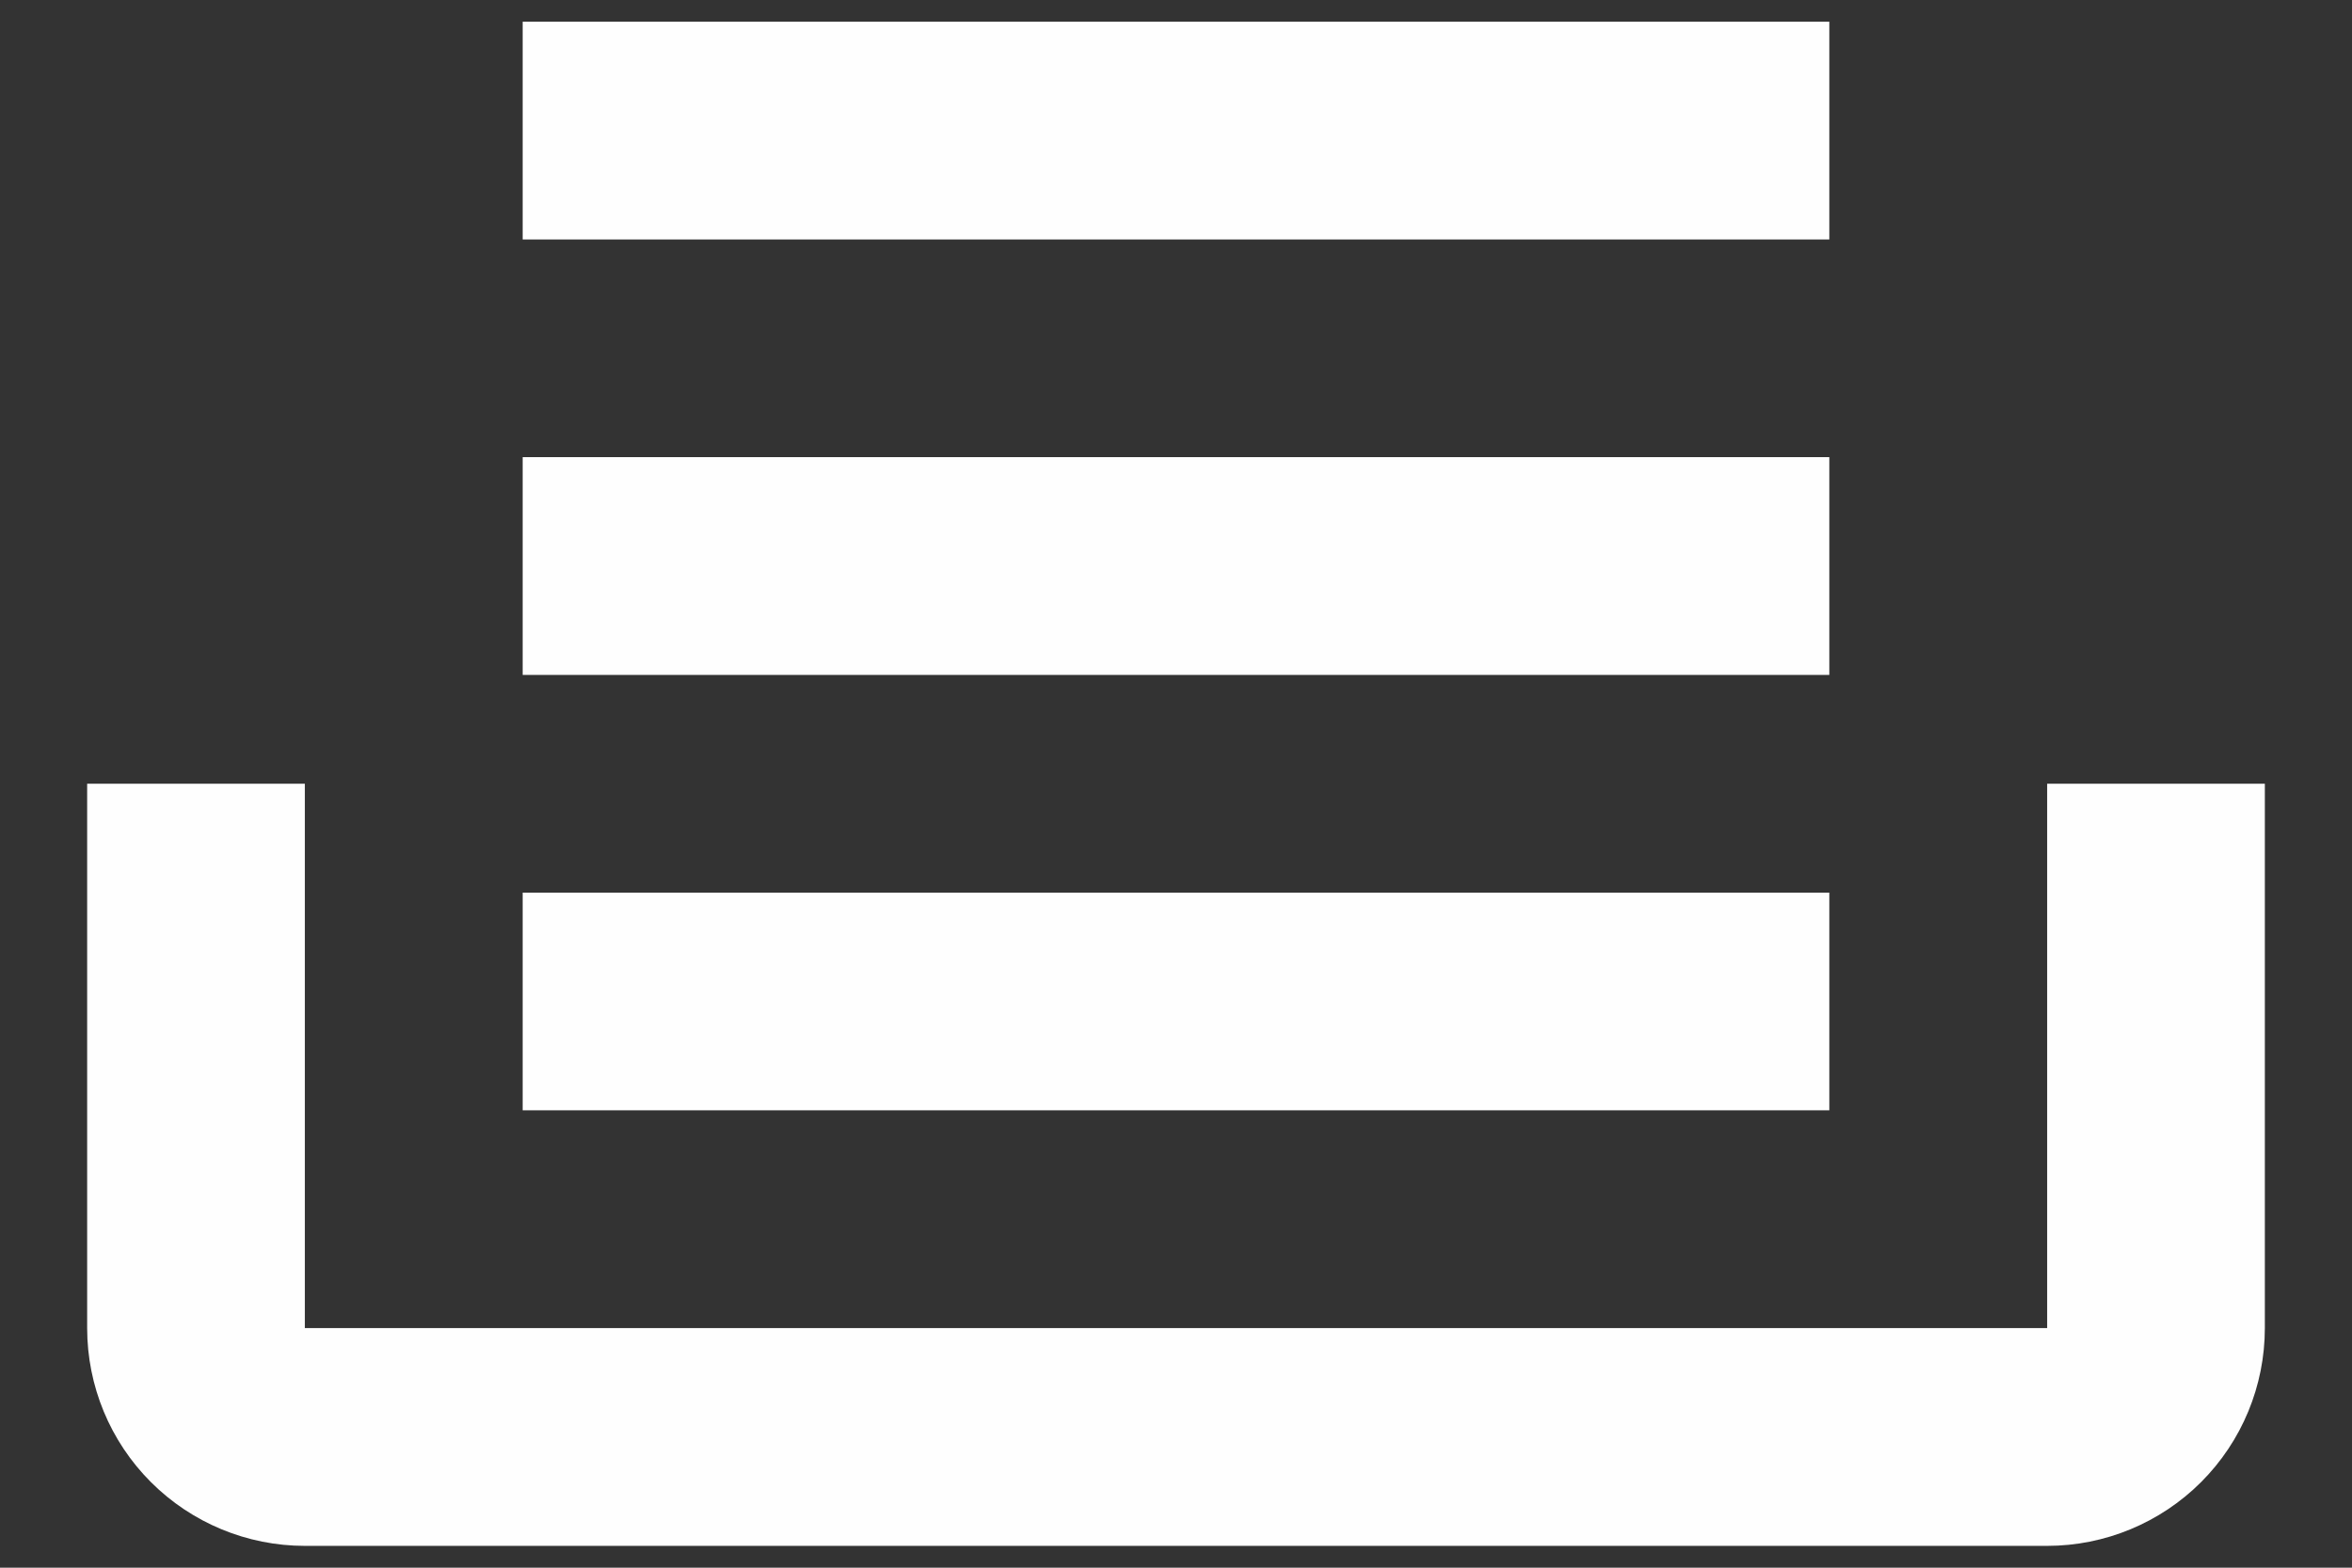 <svg width="18" height="12" viewBox="0 0 18 12" fill="none" xmlns="http://www.w3.org/2000/svg">
<rect x="0" y="0" width="18" height="12" fill="#333333" stroke="none"/>
<path d="M14 0.166H4V1.833H14M4 3.499H14V5.166H4M0.667 5.999H2.333V10.166H15.667V5.999H17.333V10.166C17.333 10.608 17.158 11.032 16.845 11.345C16.533 11.657 16.109 11.833 15.667 11.833H2.333C1.891 11.833 1.467 11.657 1.155 11.345C0.842 11.032 0.667 10.608 0.667 10.166M14 6.833H4V8.499H14V6.833Z" fill="#FEFEFE"/>
</svg>
